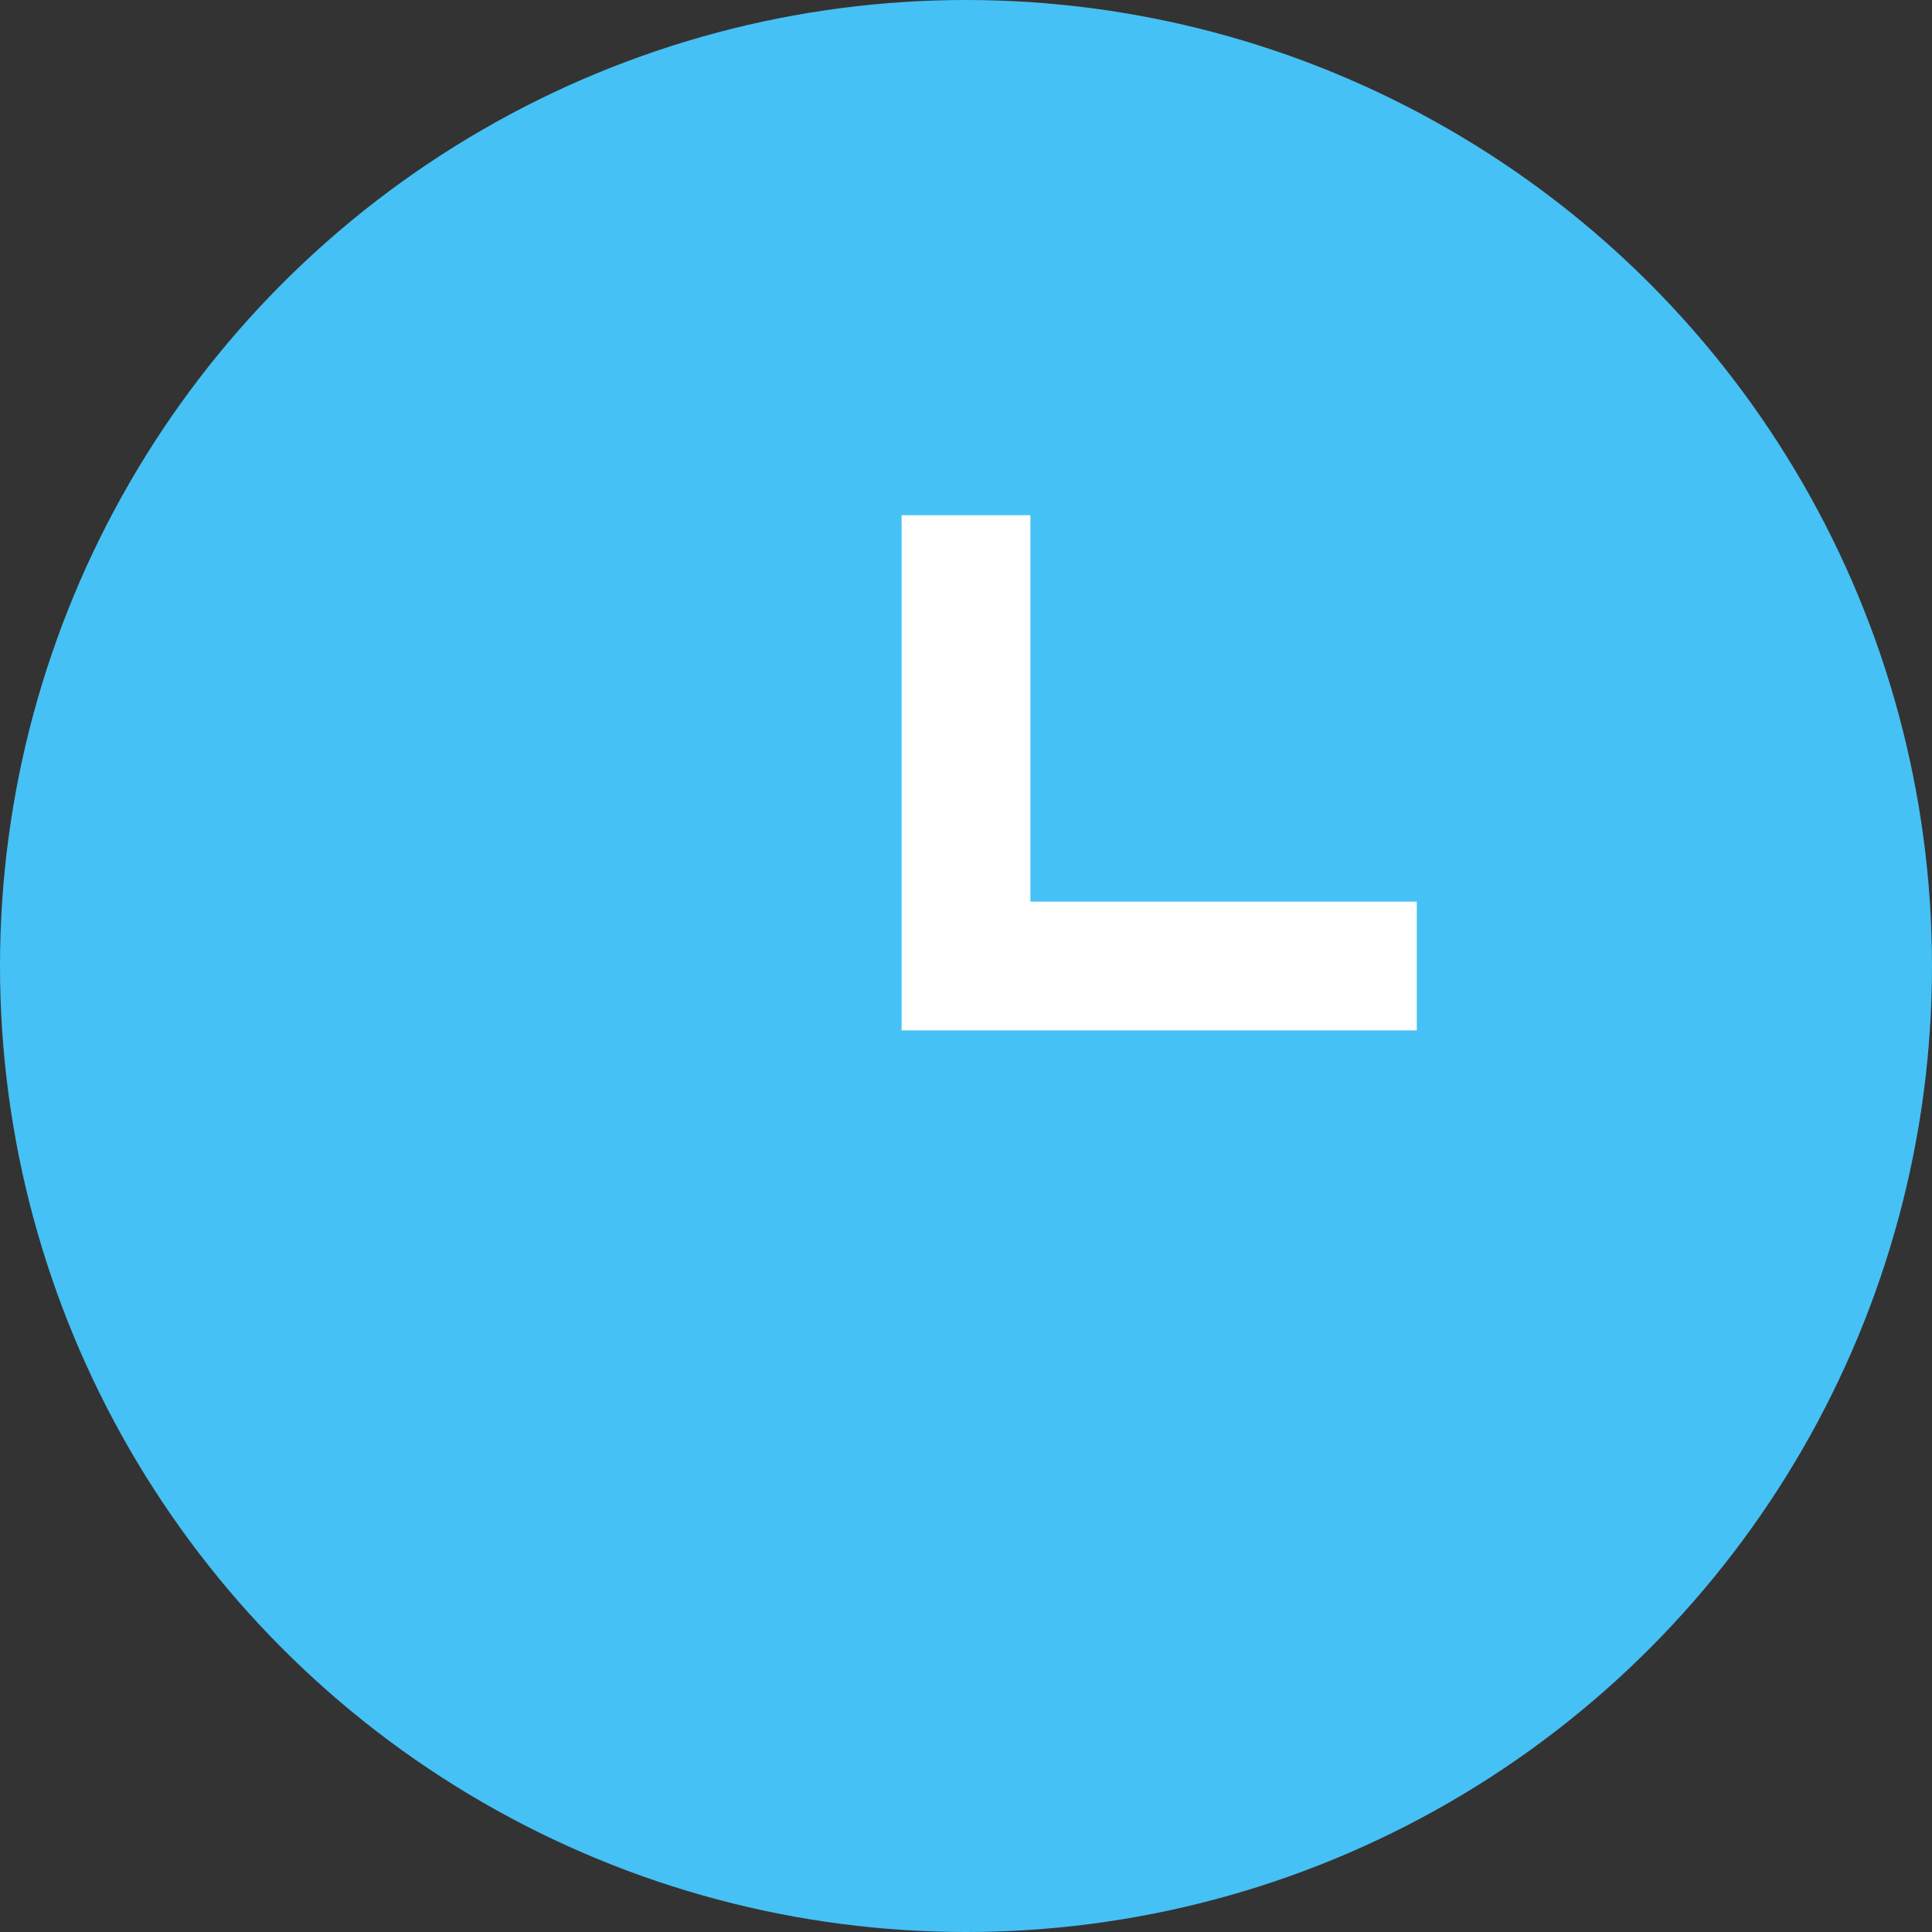<?xml version="1.0" encoding="UTF-8" standalone="no"?>
<svg width="30px" height="30px" viewBox="0 0 30 30" version="1.1" xmlns="http://www.w3.org/2000/svg" xmlns:xlink="http://www.w3.org/1999/xlink" xmlns:sketch="http://www.bohemiancoding.com/sketch/ns">
    <rect x="0" y="0" width="30" height="30" fill="#333333" stroke="none"/>
    <!-- Generator: Sketch 3.2.2 (9983) - http://www.bohemiancoding.com/sketch -->
    <title>meet</title>
    <desc>Created with Sketch.</desc>
    <defs></defs>
    <g id="Page-1" stroke="none" stroke-width="1" fill="none" fill-rule="evenodd" sketch:type="MSPage">
        <g id="Oval-48-+-Imported-Layers" sketch:type="MSLayerGroup">
            <circle id="Oval-48" fill="#46C1F5" sketch:type="MSShapeGroup" cx="15" cy="15" r="15"></circle>
            <path d="M15,8 L15,15 L22,15" id="Imported-Layers" stroke="#FFFFFF" stroke-width="2" sketch:type="MSShapeGroup"></path>
        </g>
    </g>
</svg>